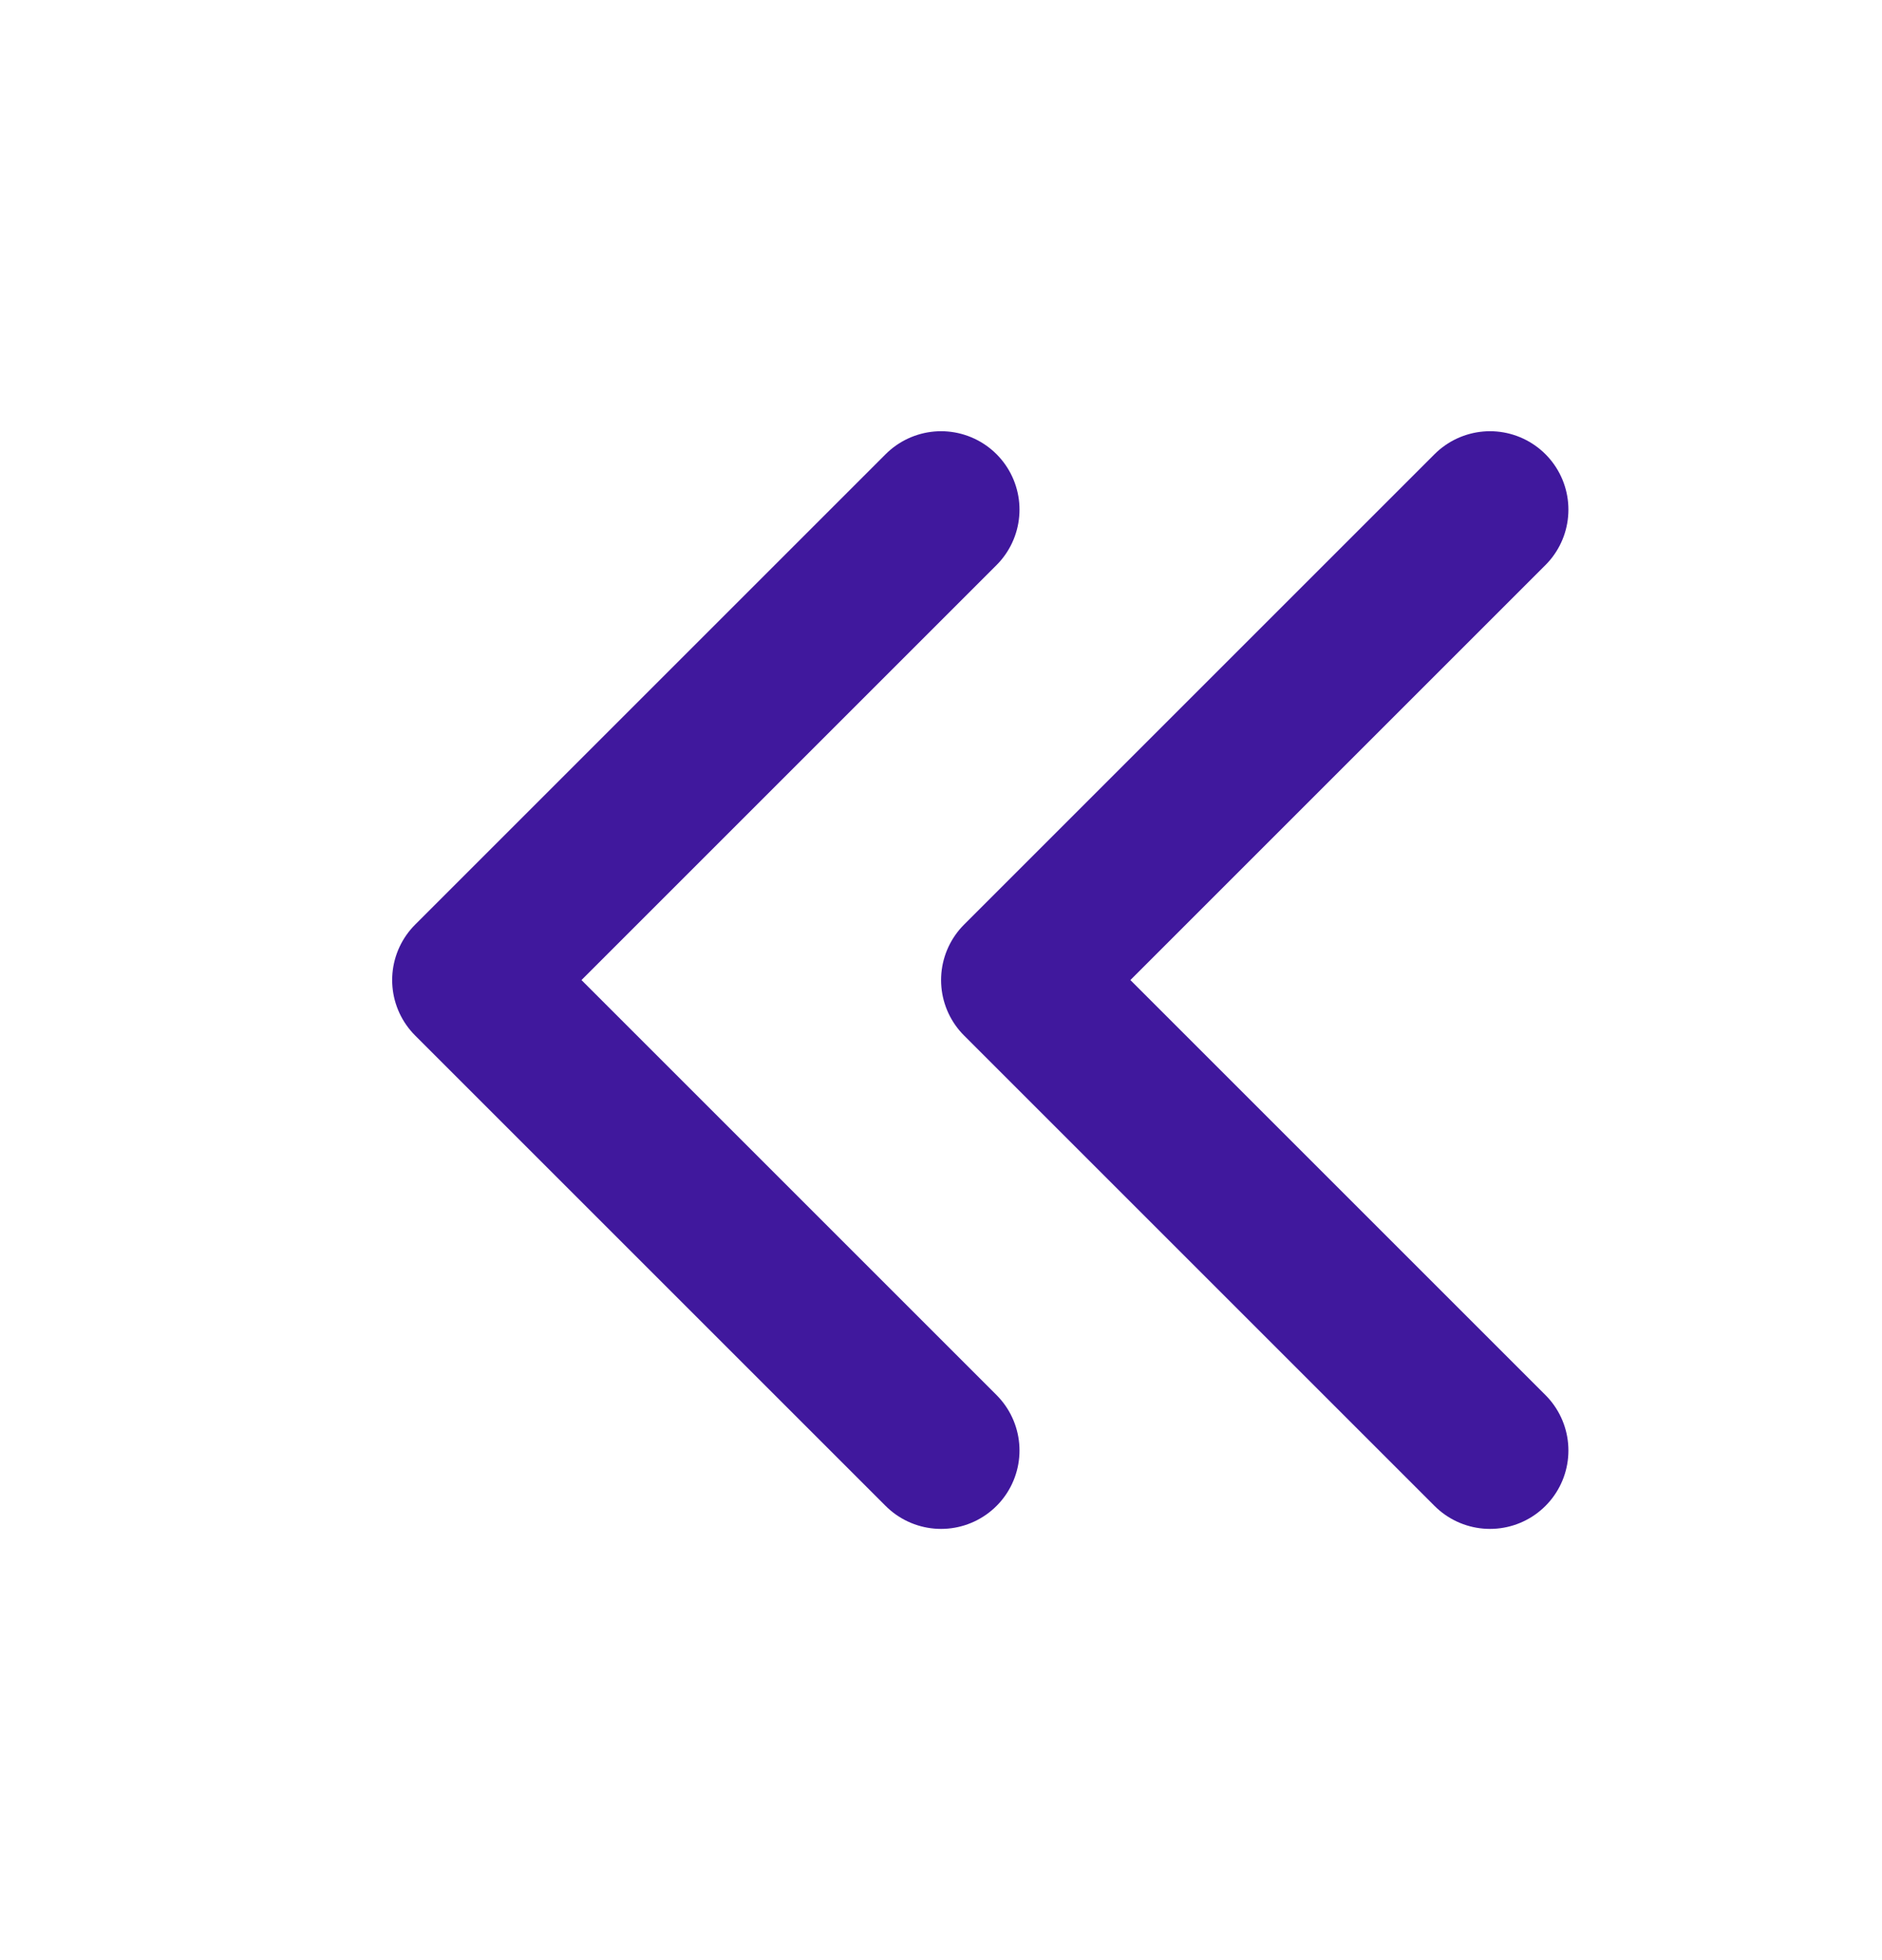 <svg width="24" height="25" viewBox="0 0 24 25" fill="none" xmlns="http://www.w3.org/2000/svg">
<g id="ic_chevron">
<path id="Vector" d="M12.001 18.5L6.001 12.5L12.001 6.5" stroke="#40189D" stroke-width="2" stroke-linecap="round" stroke-linejoin="round"/>
<path id="Vector_2" d="M19.001 18.5L13.001 12.5L19.001 6.5" stroke="#40189D" stroke-width="2" stroke-linecap="round" stroke-linejoin="round"/>
</g>
</svg>
